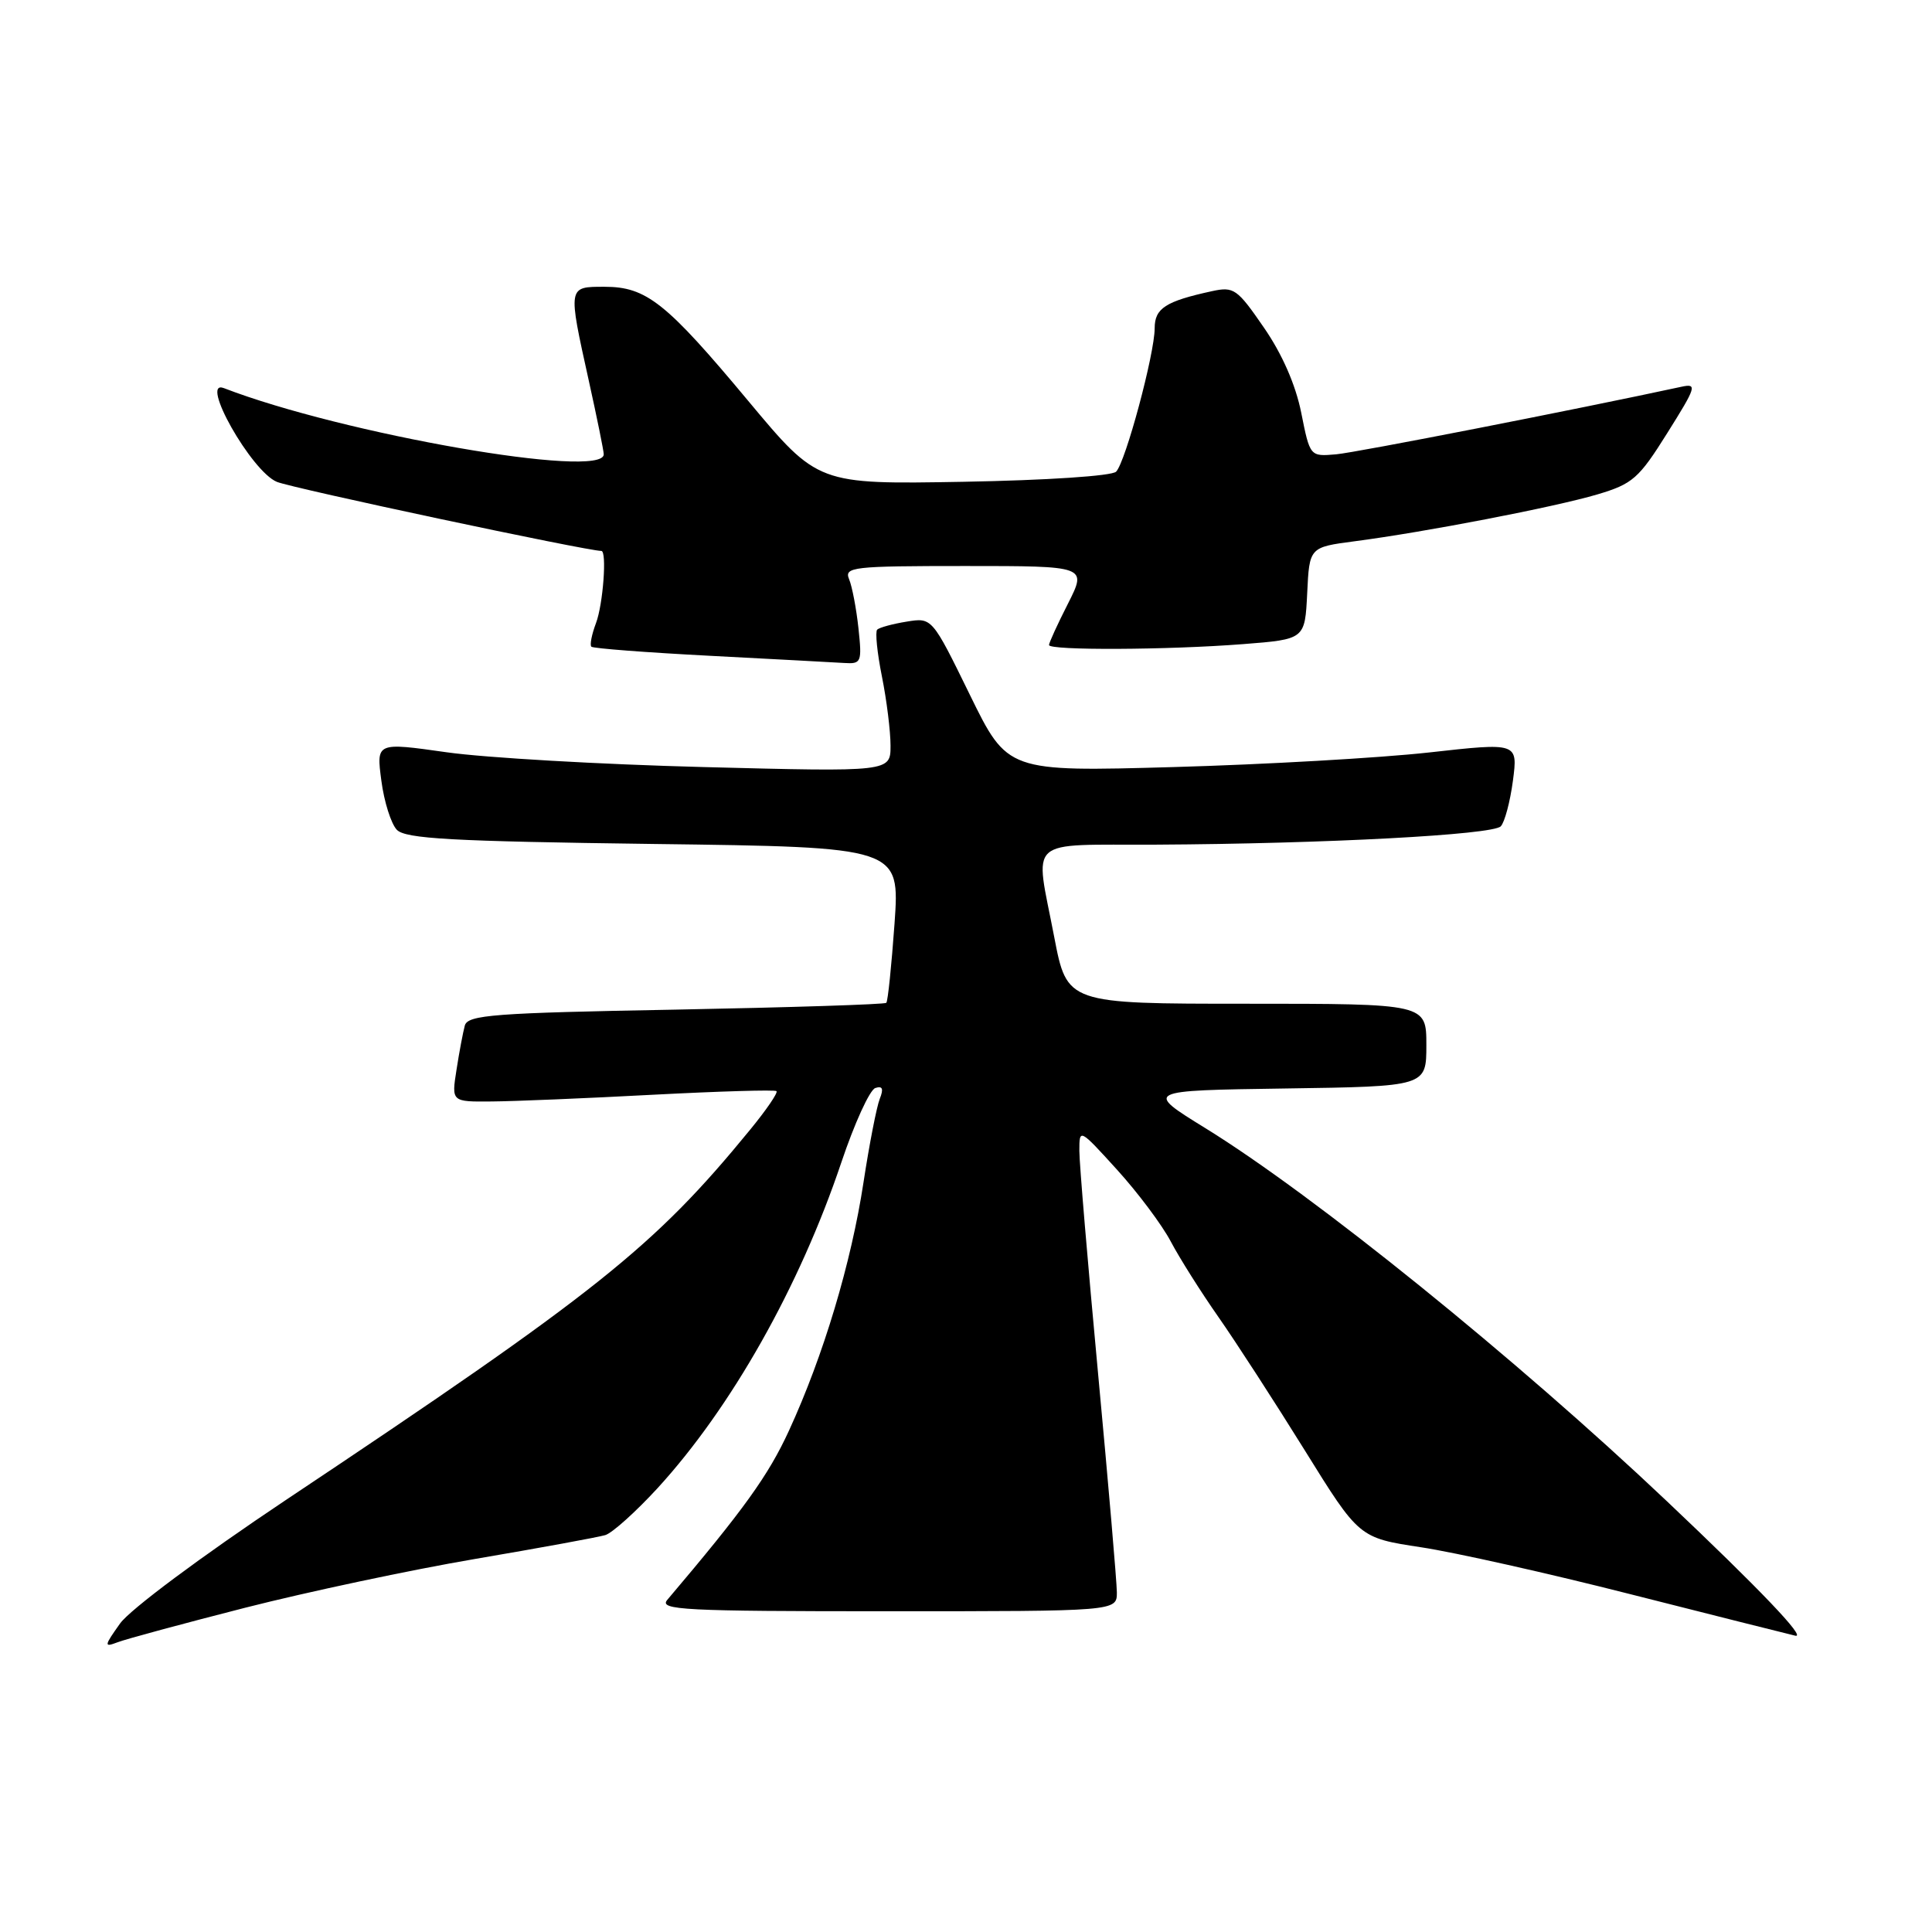 <?xml version="1.0" encoding="UTF-8" standalone="no"?>
<!DOCTYPE svg PUBLIC "-//W3C//DTD SVG 1.1//EN" "http://www.w3.org/Graphics/SVG/1.1/DTD/svg11.dtd" >
<svg xmlns="http://www.w3.org/2000/svg" xmlns:xlink="http://www.w3.org/1999/xlink" version="1.1" viewBox="0 0 256 256">
 <g >
 <path fill="currentColor"
d=" M 32.50 213.03 C 40.75 210.93 54.47 208.01 63.00 206.56 C 71.53 205.11 79.26 203.69 80.20 203.41 C 81.13 203.13 84.24 200.33 87.12 197.20 C 96.89 186.53 105.94 170.51 111.47 154.06 C 113.21 148.87 115.24 144.42 115.98 144.17 C 116.94 143.85 117.11 144.26 116.57 145.61 C 116.16 146.65 115.19 151.62 114.42 156.66 C 112.79 167.36 109.11 179.63 104.55 189.55 C 101.82 195.50 98.56 200.03 88.41 212.00 C 87.29 213.33 90.62 213.50 117.57 213.50 C 147.99 213.50 147.99 213.50 147.99 211.00 C 147.98 209.62 146.86 196.57 145.50 182.00 C 144.14 167.43 143.02 154.15 143.02 152.50 C 143.02 149.50 143.02 149.50 148.02 155.00 C 150.77 158.03 153.97 162.30 155.13 164.50 C 156.29 166.70 159.13 171.20 161.44 174.50 C 163.75 177.80 168.89 185.74 172.86 192.13 C 180.08 203.77 180.08 203.77 188.29 205.02 C 192.80 205.70 205.28 208.50 216.00 211.23 C 226.72 213.95 236.58 216.43 237.89 216.74 C 239.41 217.09 233.17 210.56 220.84 198.89 C 200.92 180.04 174.13 158.38 159.74 149.50 C 151.64 144.50 151.64 144.50 170.32 144.23 C 189.00 143.96 189.00 143.96 189.00 138.48 C 189.00 133.00 189.00 133.00 165.19 133.00 C 141.39 133.00 141.39 133.00 139.69 124.16 C 137.12 110.71 135.68 112.01 153.25 111.92 C 175.56 111.80 197.79 110.62 198.86 109.49 C 199.38 108.94 200.10 106.23 200.47 103.45 C 201.13 98.39 201.13 98.39 189.32 99.71 C 182.82 100.43 167.60 101.30 155.50 101.64 C 133.50 102.26 133.50 102.26 128.50 92.04 C 123.50 81.82 123.50 81.82 120.13 82.37 C 118.27 82.67 116.52 83.15 116.23 83.43 C 115.95 83.72 116.23 86.51 116.86 89.64 C 117.49 92.77 118.00 96.90 118.00 98.80 C 118.00 102.28 118.00 102.28 93.25 101.64 C 79.64 101.29 64.31 100.41 59.18 99.68 C 49.86 98.36 49.86 98.36 50.53 103.43 C 50.89 106.22 51.82 109.15 52.58 109.95 C 53.72 111.14 59.82 111.48 86.60 111.83 C 119.24 112.25 119.24 112.25 118.53 122.38 C 118.13 127.94 117.65 132.67 117.44 132.88 C 117.24 133.09 104.69 133.49 89.56 133.78 C 65.42 134.22 61.99 134.48 61.59 135.89 C 61.35 136.78 60.85 139.41 60.49 141.75 C 59.82 146.00 59.82 146.00 65.16 145.95 C 68.10 145.93 77.70 145.53 86.50 145.06 C 95.30 144.60 102.68 144.38 102.89 144.58 C 103.11 144.79 101.53 147.09 99.39 149.70 C 86.67 165.24 79.18 171.22 37.86 198.77 C 26.66 206.25 17.23 213.27 15.91 215.12 C 13.79 218.10 13.76 218.30 15.55 217.62 C 16.62 217.20 24.25 215.14 32.50 213.03 Z  M 113.75 83.25 C 113.47 80.64 112.91 77.71 112.51 76.75 C 111.84 75.13 112.94 75.00 127.91 75.00 C 144.03 75.00 144.03 75.00 141.52 79.97 C 140.13 82.70 139.00 85.17 139.00 85.47 C 139.00 86.20 154.71 86.13 164.71 85.35 C 172.91 84.71 172.91 84.71 173.21 78.61 C 173.50 72.51 173.50 72.51 179.50 71.72 C 188.80 70.51 206.00 67.19 211.67 65.51 C 216.34 64.12 217.15 63.41 220.93 57.37 C 224.78 51.23 224.92 50.79 222.79 51.25 C 208.82 54.27 179.74 59.96 177.04 60.20 C 173.58 60.50 173.58 60.50 172.42 54.69 C 171.68 50.99 169.89 46.90 167.47 43.40 C 163.94 38.27 163.49 37.95 160.60 38.58 C 154.44 39.92 153.00 40.85 153.00 43.49 C 153.00 46.87 149.14 61.23 147.89 62.50 C 147.32 63.07 138.68 63.64 127.64 63.84 C 108.37 64.18 108.37 64.18 99.16 53.14 C 88.27 40.08 85.65 38.00 80.10 38.00 C 75.22 38.00 75.24 37.88 78.02 50.45 C 79.11 55.37 80.00 59.76 80.00 60.20 C 80.00 63.54 45.46 57.52 29.67 51.43 C 26.35 50.15 33.32 62.48 36.69 63.85 C 38.78 64.71 77.76 73.00 79.68 73.00 C 80.44 73.00 79.91 80.10 78.97 82.57 C 78.41 84.06 78.13 85.46 78.36 85.69 C 78.59 85.92 85.69 86.46 94.14 86.90 C 102.59 87.34 110.57 87.77 111.88 87.85 C 114.13 87.99 114.23 87.76 113.75 83.25 Z "/>
</g>
</svg>